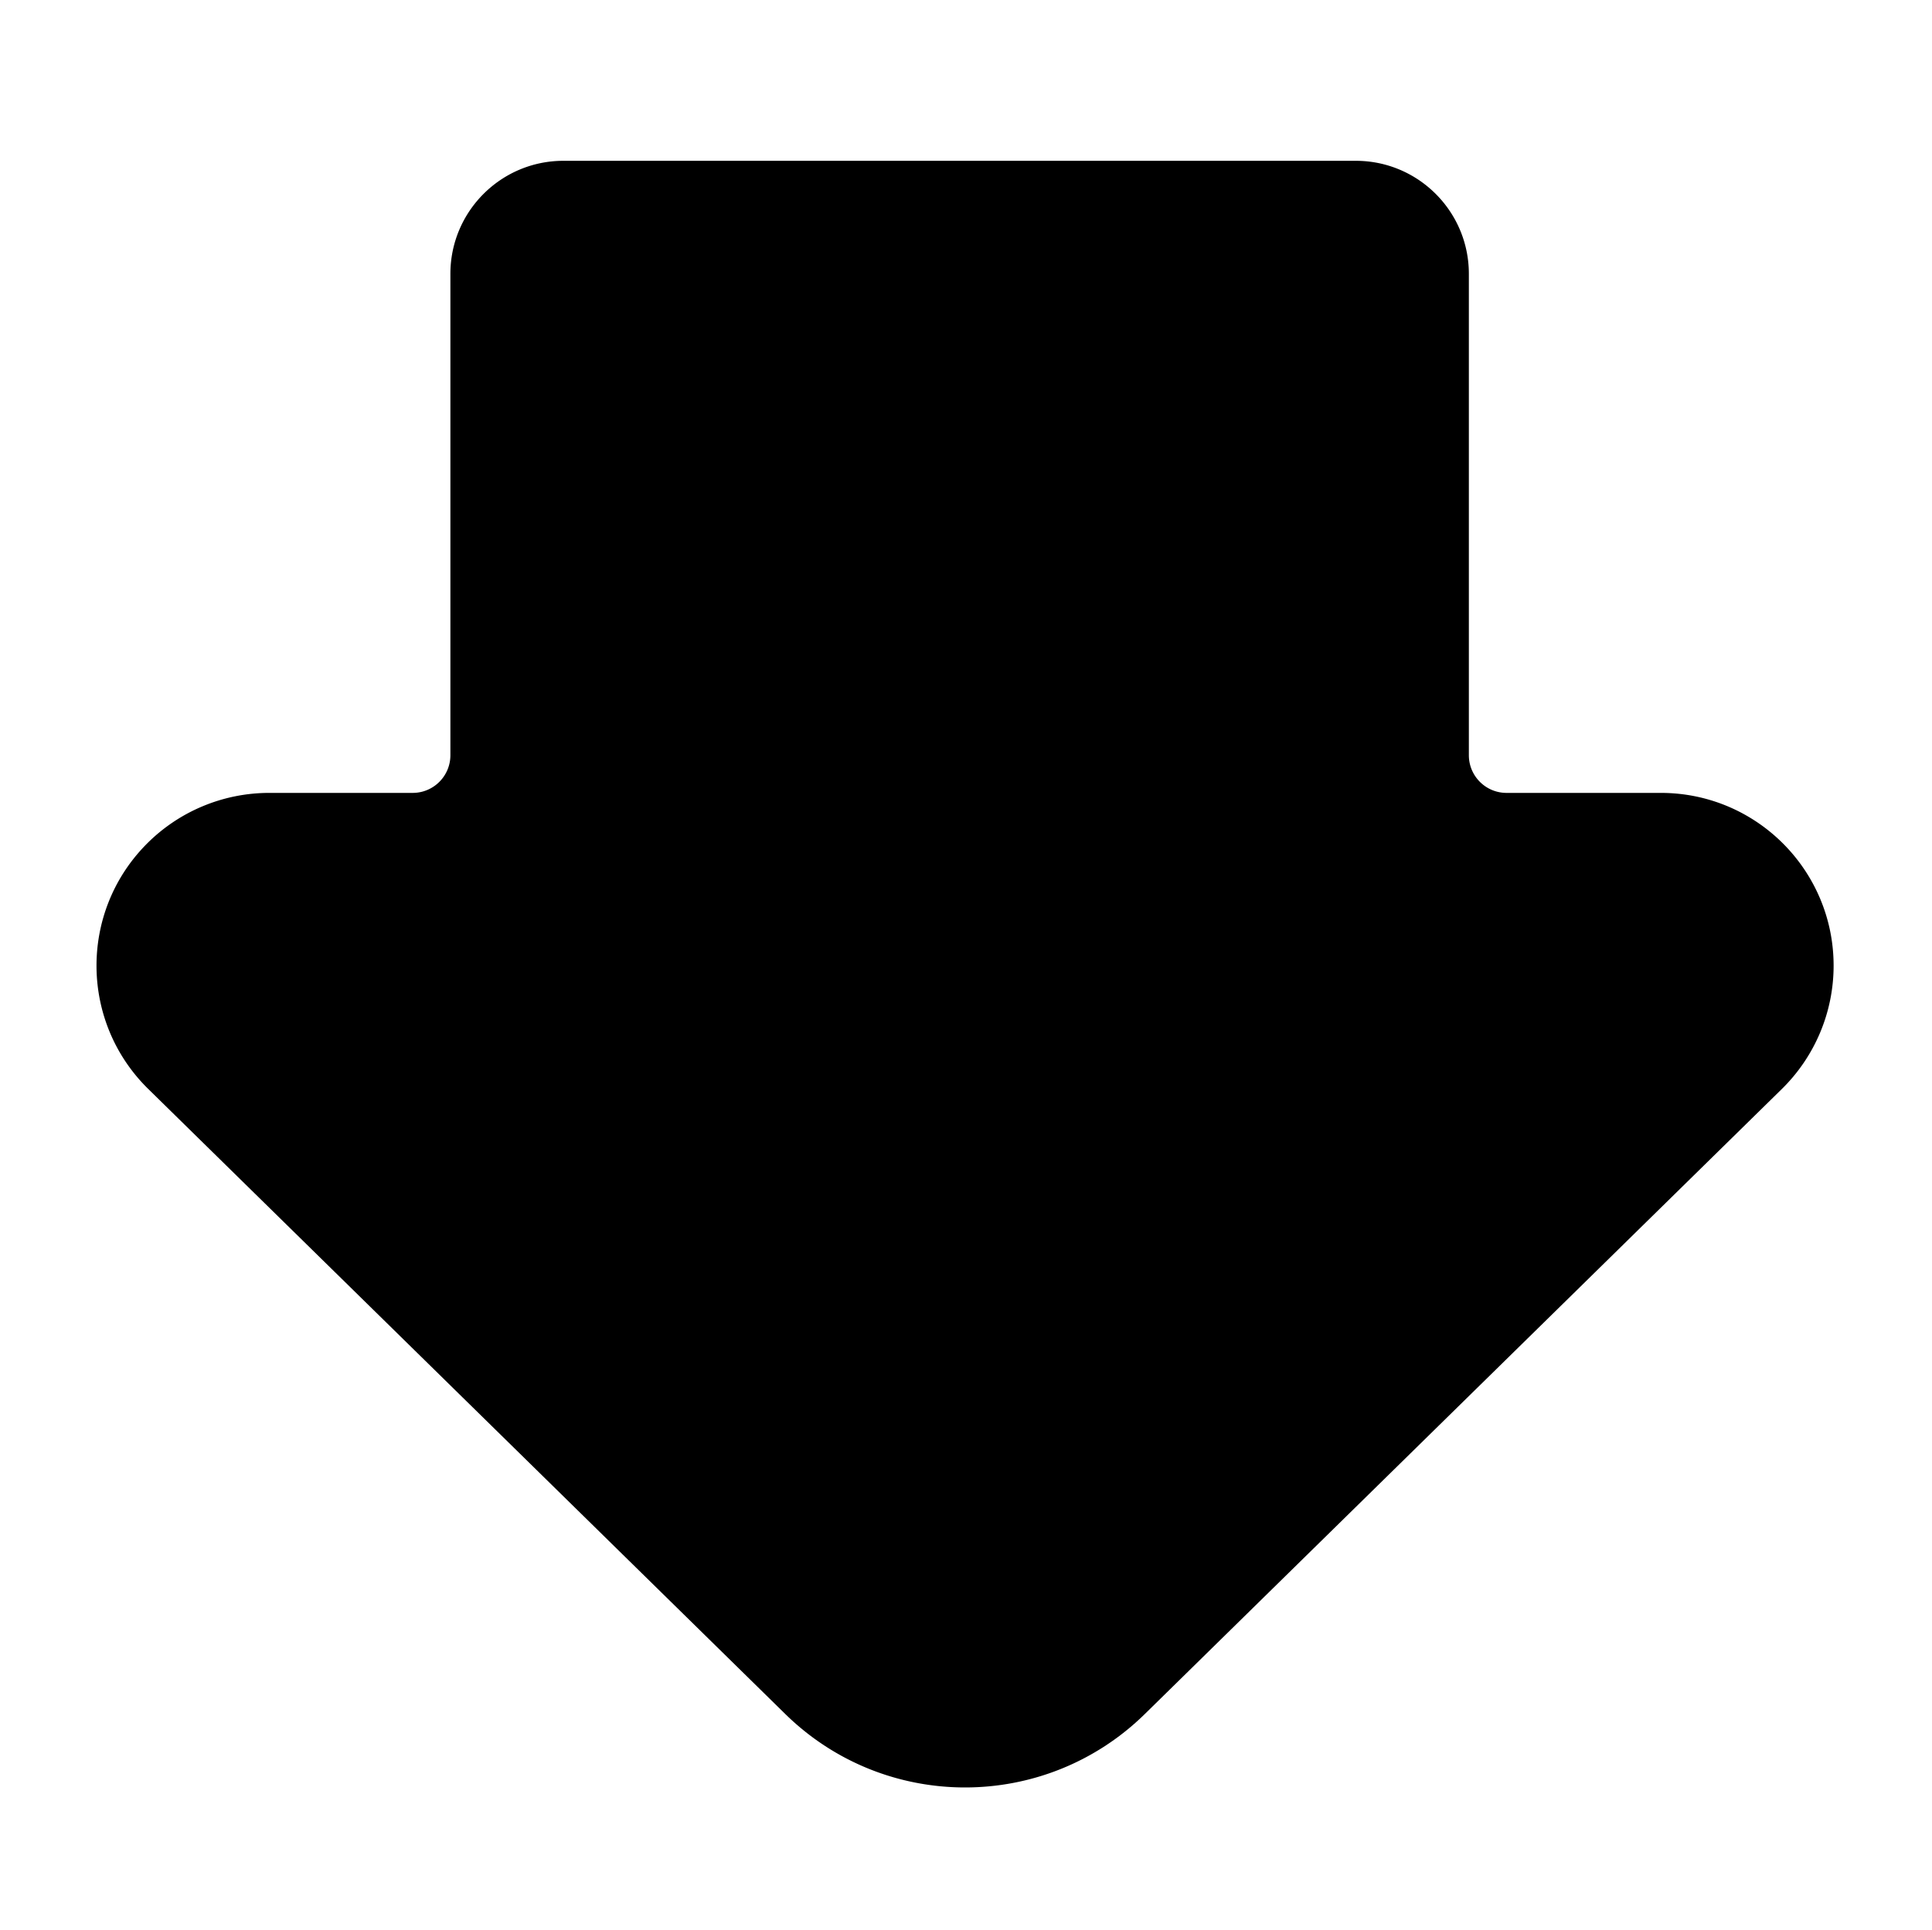 <?xml version="1.0" standalone="no"?><!DOCTYPE svg PUBLIC "-//W3C//DTD SVG 1.1//EN" "http://www.w3.org/Graphics/SVG/1.1/DTD/svg11.dtd"><svg t="1582793640276" class="icon" viewBox="0 0 1025 1024" version="1.1" xmlns="http://www.w3.org/2000/svg" p-id="3402" xmlns:xlink="http://www.w3.org/1999/xlink"  ><defs><style type="text/css"></style></defs><path d="M779.287 400.762V145.333c0-33.137-26.863-60-60-60H298.95c-33.137 0-60 26.863-60 60v255.429c0 11.045-8.954 20-20 20h-76.09a91.65 91.65 0 0 0-65.549 27.597c-35.336 36.162-34.731 94.115 1.355 129.53l337.916 331.635c52.999 52.013 137.837 52.013 190.836 0L945.334 577.89a91.694 91.694 0 0 0 27.466-65.444c0-50.596-40.998-91.683-91.66-91.683h-81.853c-11.046 0-20-8.955-20-20z" p-id="3403"></path></svg>